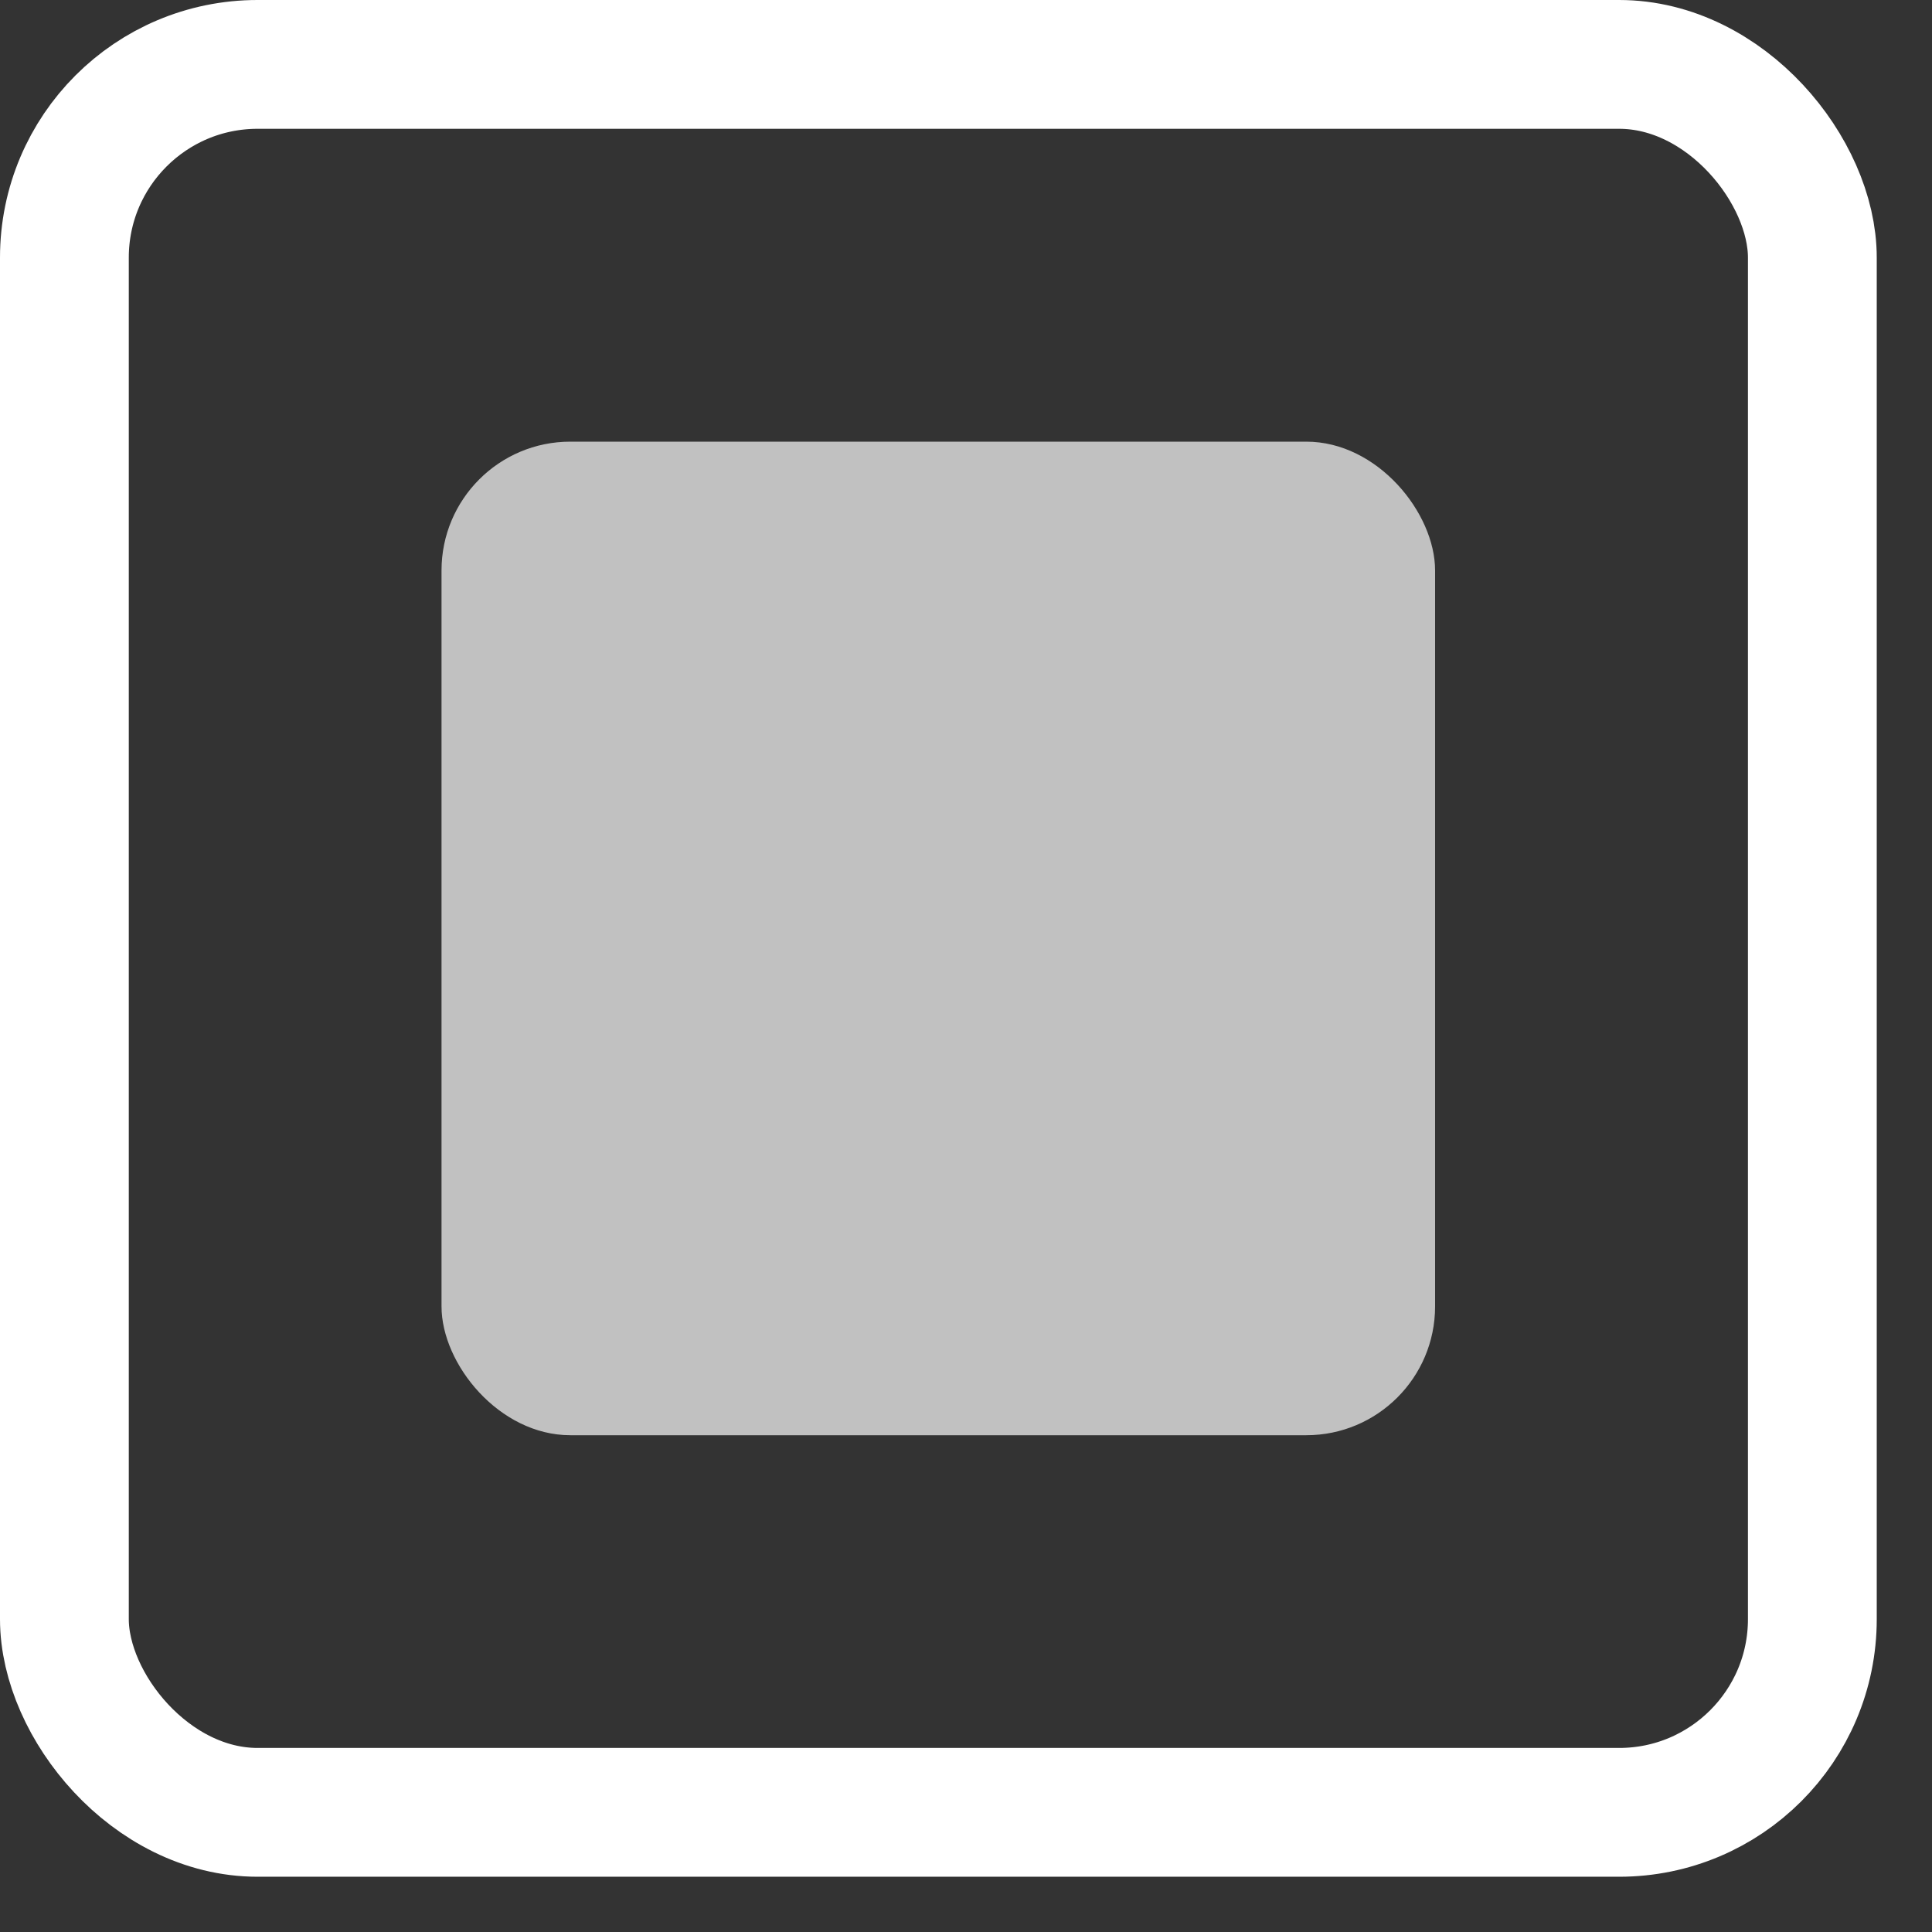<svg width="15" height="15" viewBox="0 0 15 15" fill="none" xmlns="http://www.w3.org/2000/svg"><rect x="0" y="0" width="15" height="15" fill="#333333" stroke="none"/><rect x=".5" y=".5" width="13.571" height="13.571" rx="1.5" stroke="#fff"/><rect x="3.428" y="3.429" width="7.714" height="7.714" rx="1" fill="#C1C1C1"/></svg>